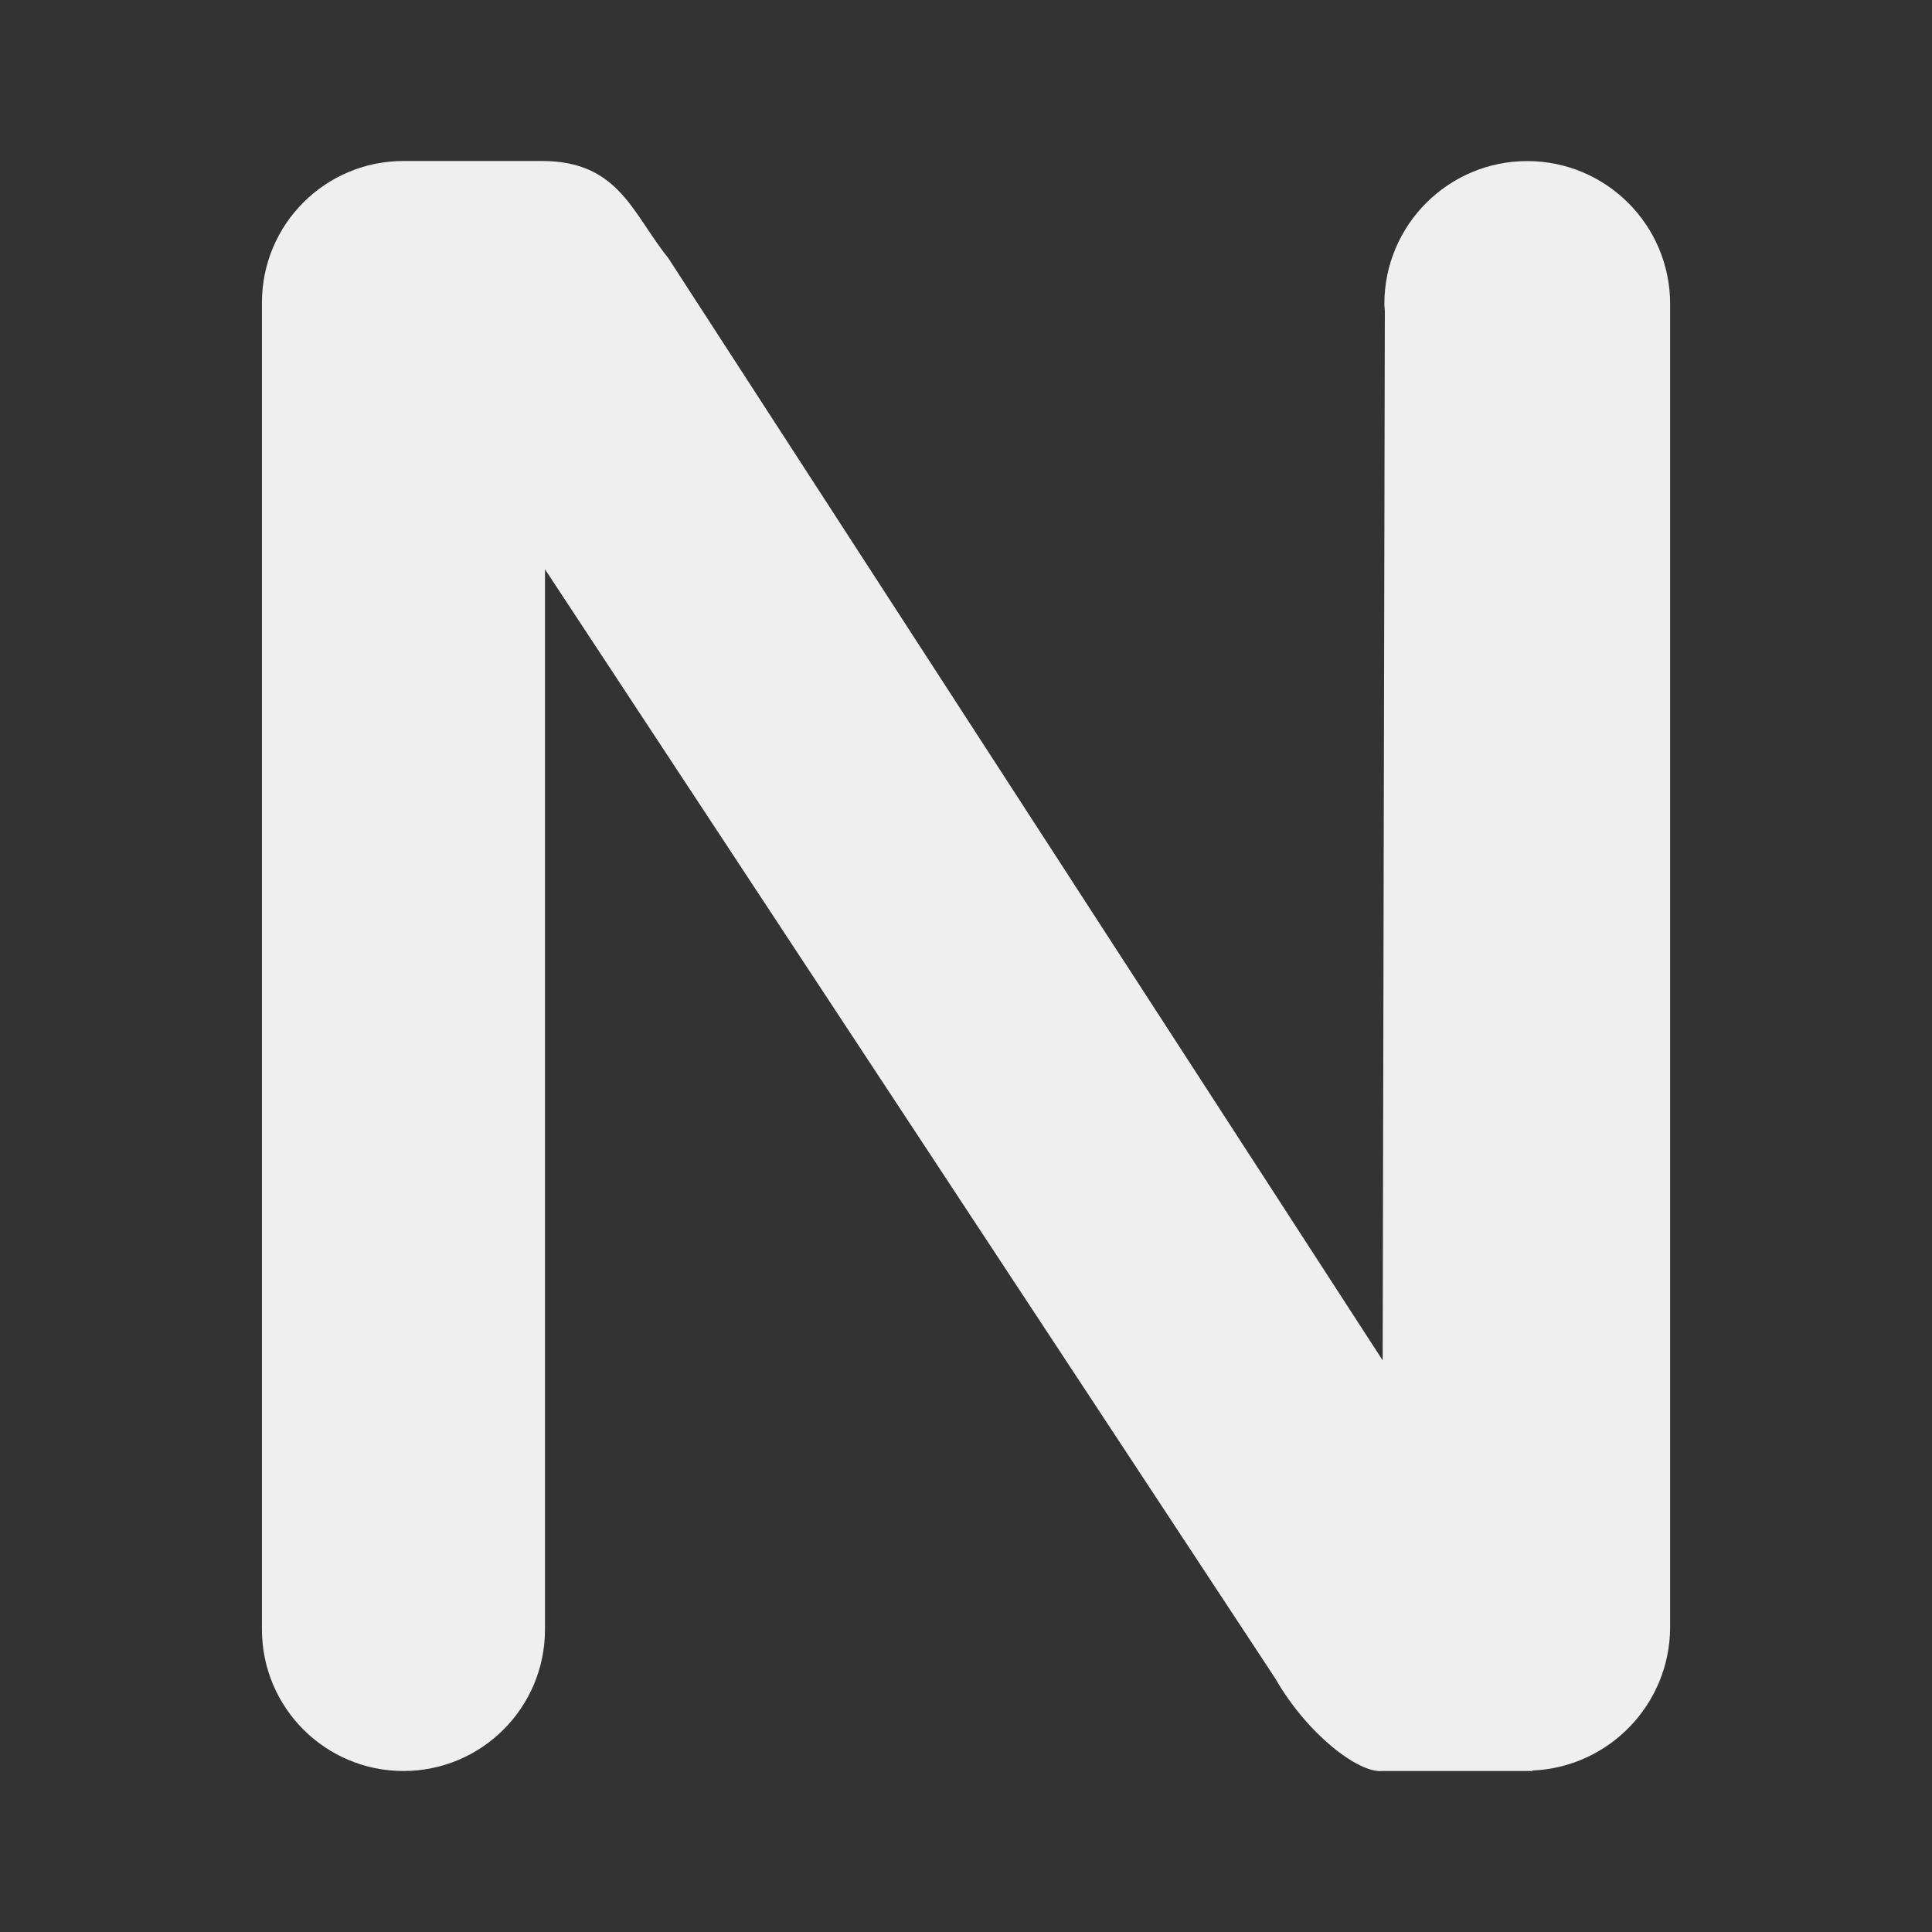 <svg viewBox="0 0 24 24" xmlns="http://www.w3.org/2000/svg"><rect x="0" y="0" width="24" height="24" fill="#333333" stroke="none"/><path d="m5.012 2c-.971 0-1.758.787-1.758 1.758v16.484c0.0.971.787 1.758 1.758 1.758.971-0 1.758-.787 1.758-1.758v-13.17l9.073 13.78c.402.7 1.039 1.178 1.328 1.148h1.789.074l.006-.006c.953-.043 1.705-.827 1.707-1.781v-16.437c-0-.98-.795-1.775-1.775-1.775-.98 0-1.775.795-1.775 1.775.001.027.003.055.006.082l-.027 13.041-8.875-13.694c-.444-.55-.612-1.205-1.567-1.205z" fill="#efefef" stroke-width=".72"/></svg>